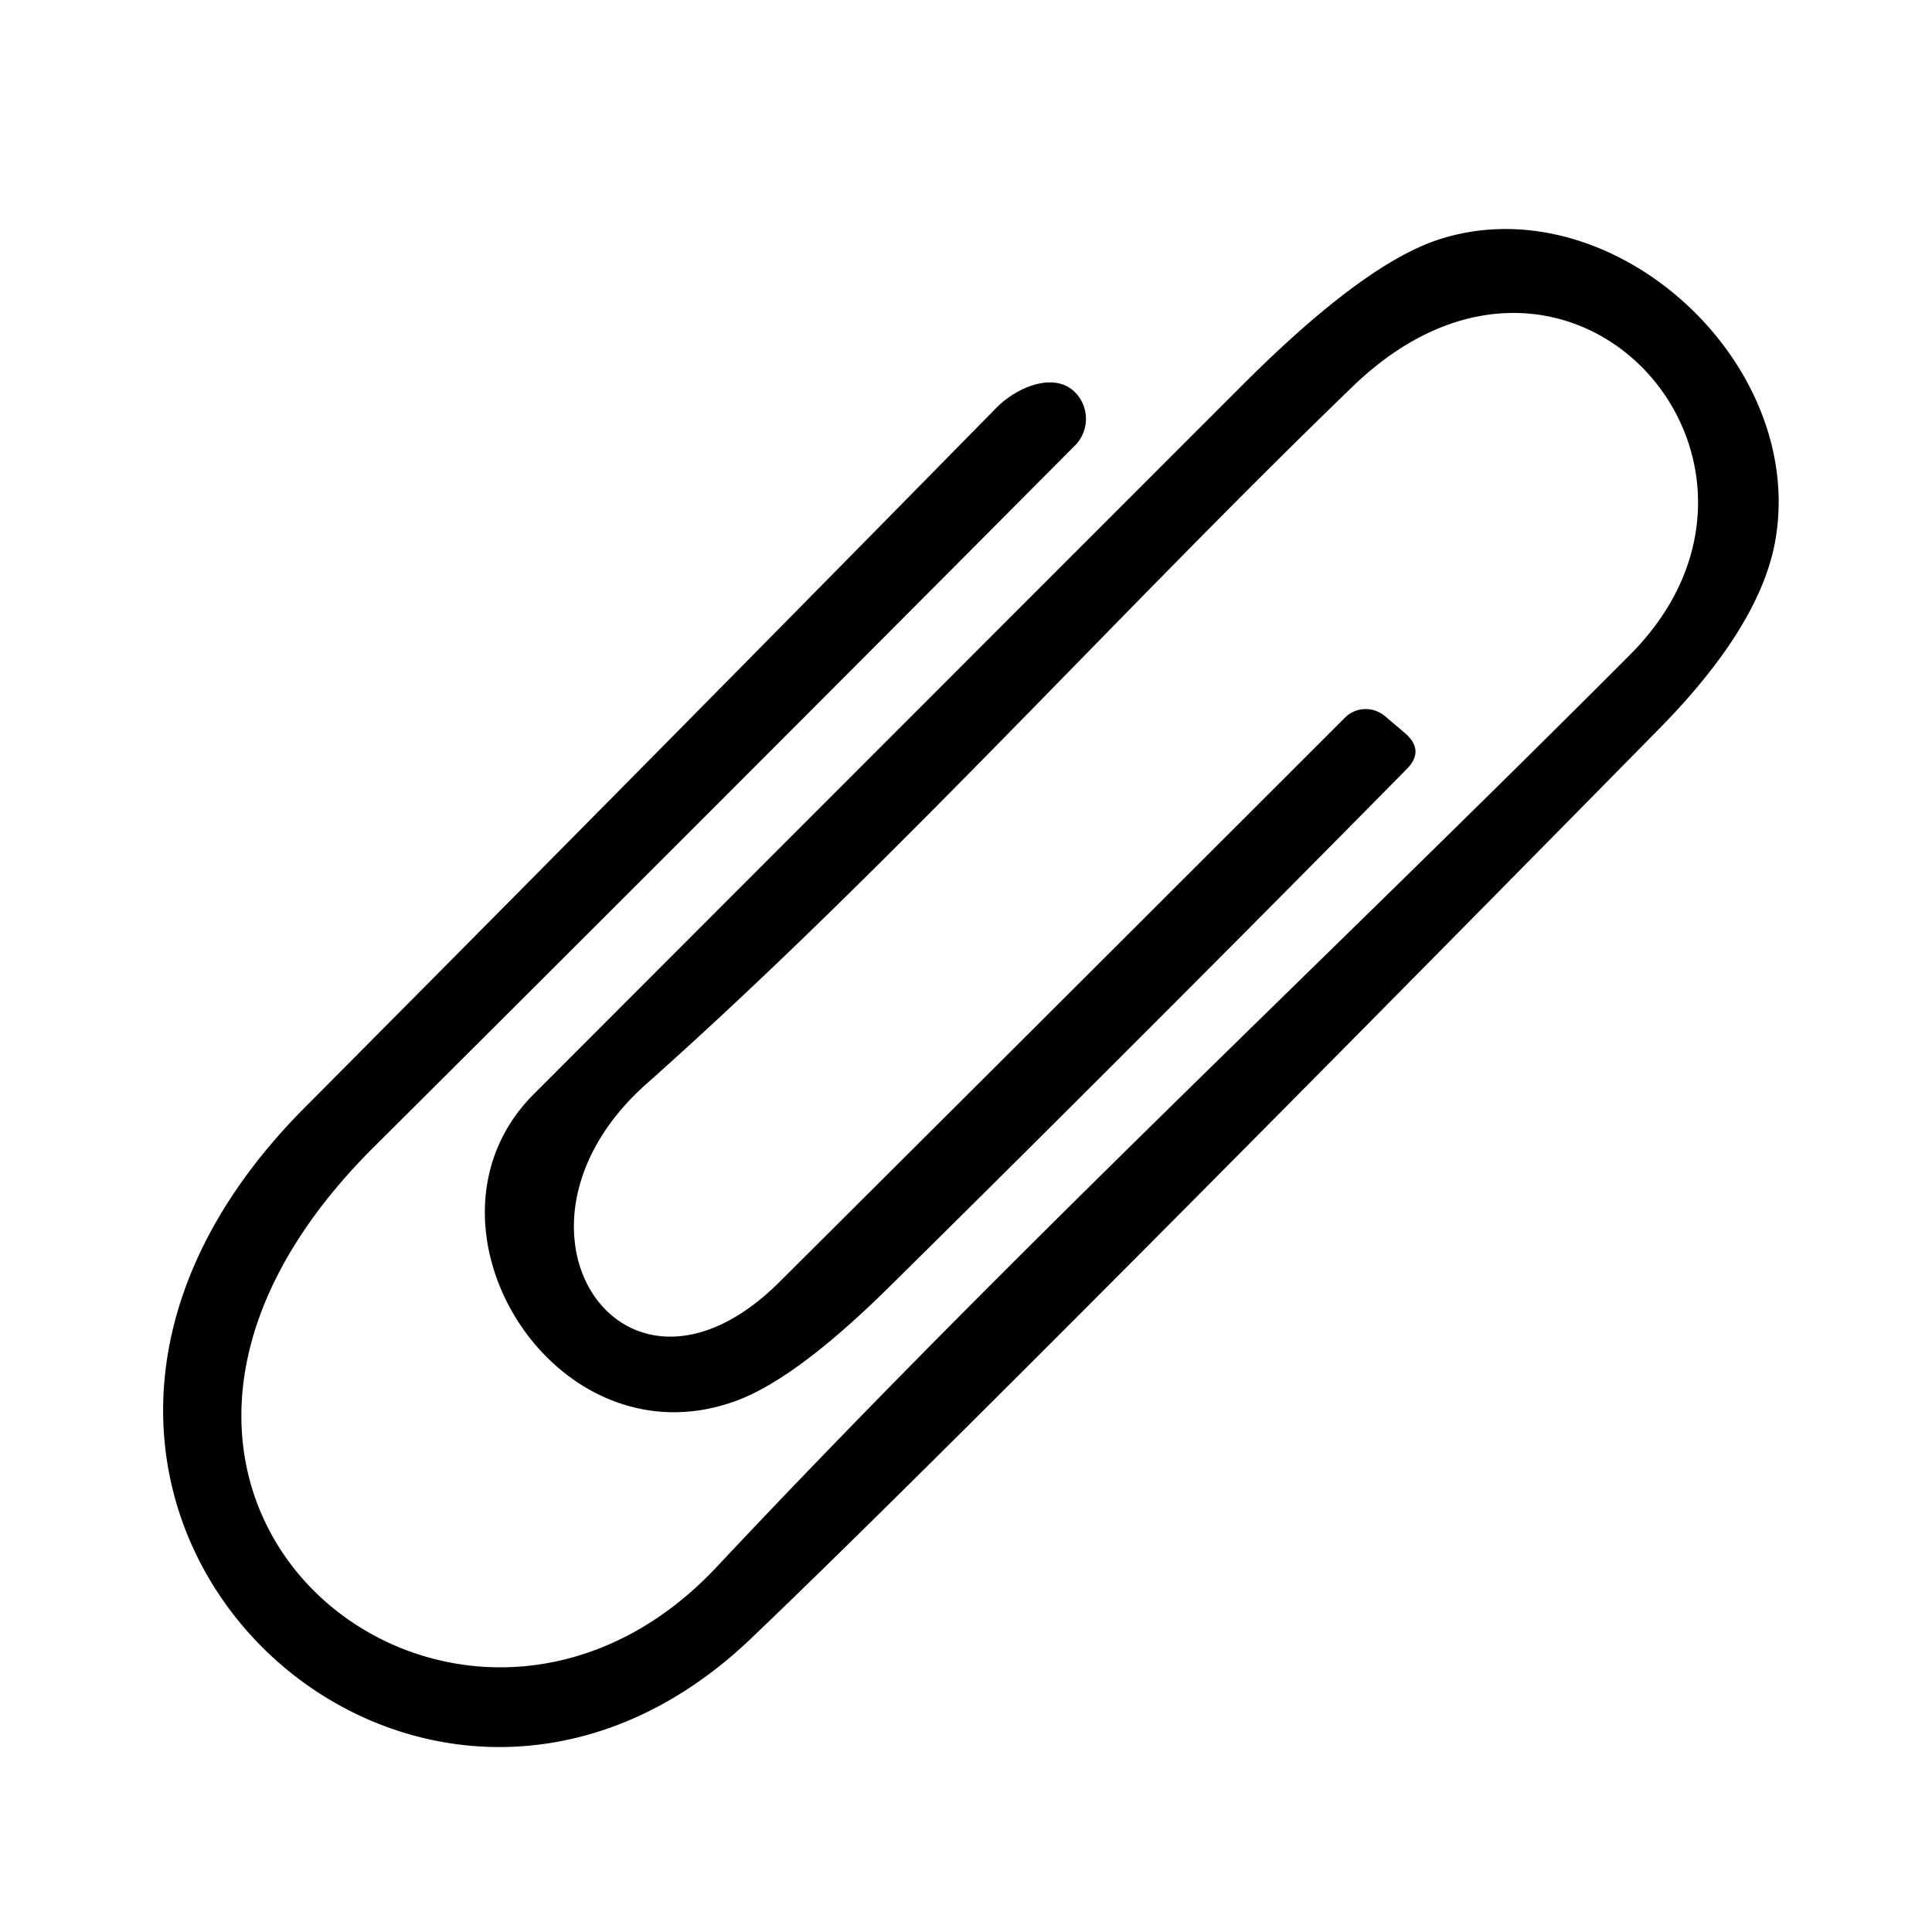 <?xml version="1.0" encoding="UTF-8" standalone="no"?>
<!DOCTYPE svg PUBLIC "-//W3C//DTD SVG 1.1//EN" "http://www.w3.org/Graphics/SVG/1.1/DTD/svg11.dtd">
<svg xmlns="http://www.w3.org/2000/svg" version="1.1" viewBox="0 0 50 50">
<path fill="#000000" d="
  M 18.55 40.55
  C 26.18 32.42 34.31 24.84 42.18 16.95
  C 47.15 11.97 40.62 4.57 35.00 10.01
  C 28.89 15.91 23.05 22.43 16.73 28.05
  C 12.52 31.79 16.15 37.18 20.17 33.18
  Q 27.47 25.91 34.81 18.57
  A 0.77 0.76 43.0 0 1 35.85 18.54
  L 36.37 18.98
  Q 36.88 19.43 36.40 19.91
  Q 29.78 26.62 23.07 33.25
  Q 20.63 35.67 19.06 36.25
  C 14.35 37.99 10.45 31.69 13.81 28.32
  Q 23.02 19.10 32.22 9.90
  Q 35.27 6.86 37.20 6.21
  C 41.66 4.73 46.74 9.31 45.95 13.96
  Q 45.57 16.19 42.93 18.87
  Q 24.78 37.31 19.42 42.42
  C 10.67 50.75 -2.14 38.75 7.88 28.67
  Q 16.86 19.64 25.79 10.55
  C 26.32 10.01 27.37 9.56 27.90 10.24
  A 0.98 0.98 0.0 0 1 27.82 11.53
  Q 18.75 20.65 9.68 29.68
  C 0.52 38.79 11.85 47.70 18.55 40.55
  Z"
/>
</svg>

